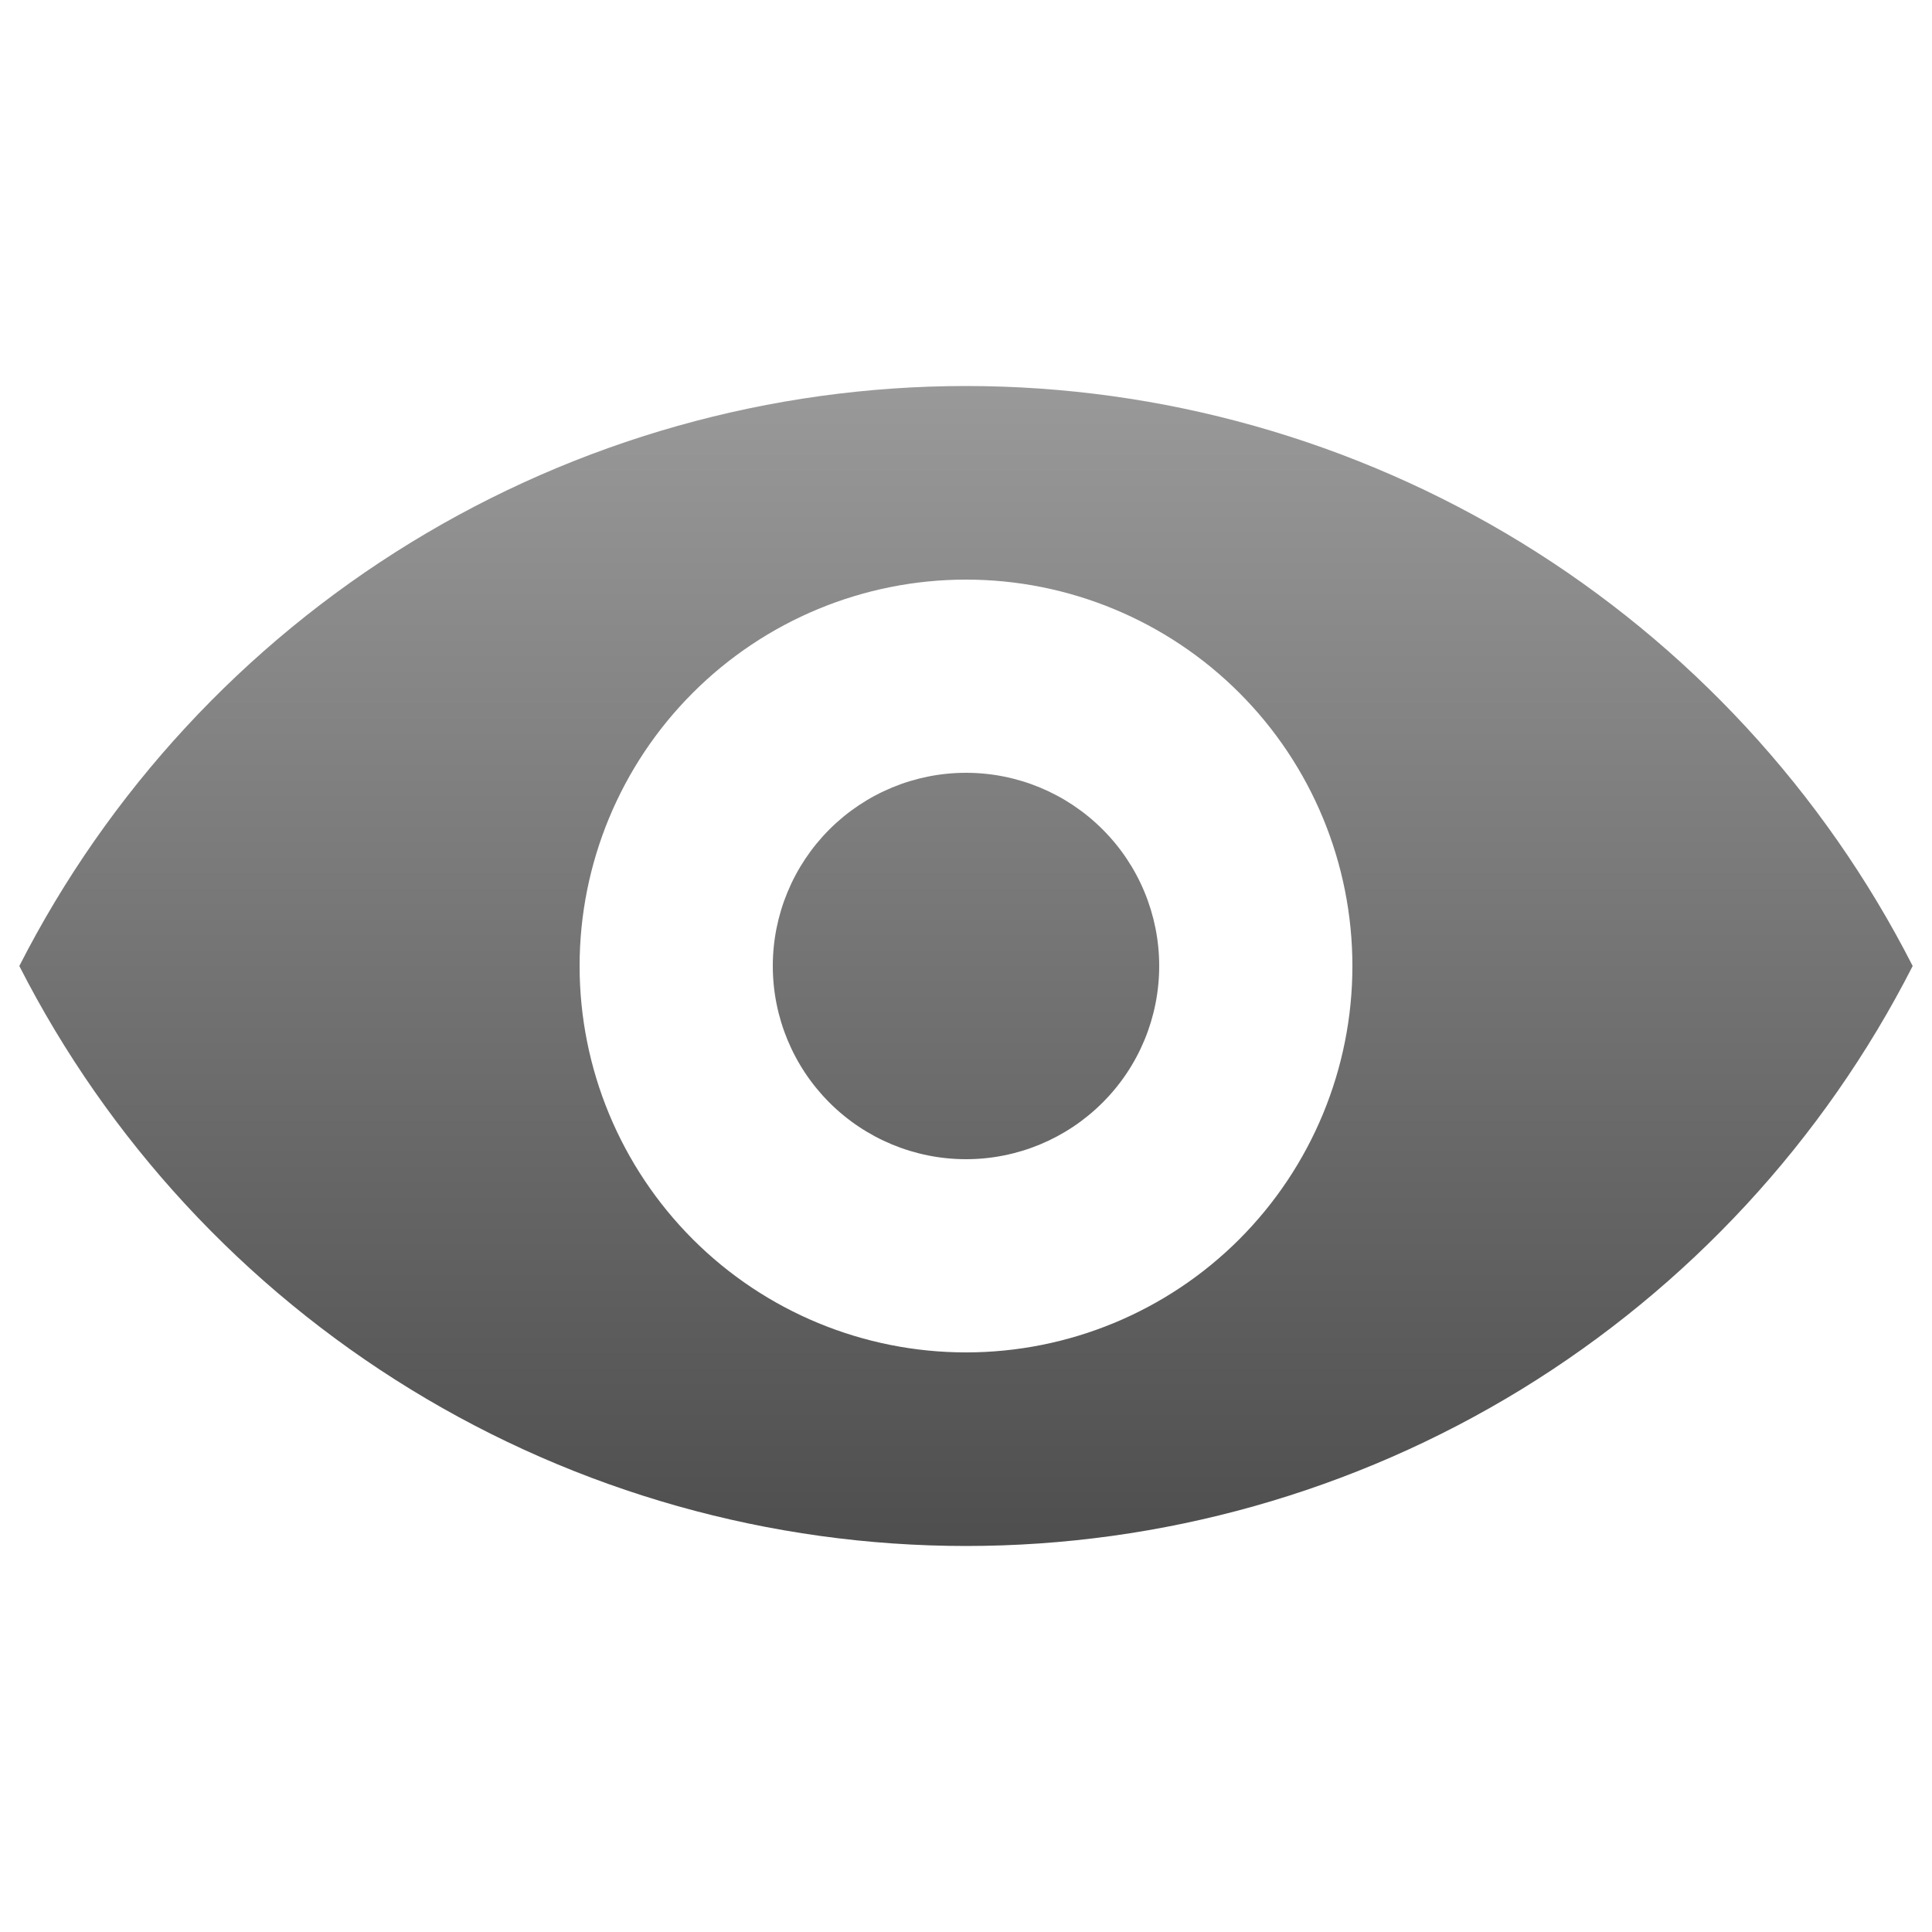 <svg width="20" height="20" viewBox="0 0 20 20" fill="none" xmlns="http://www.w3.org/2000/svg">
<path d="M0.2 10C1.121 8.193 2.524 6.676 4.254 5.616C5.983 4.557 7.972 3.996 10 3.996C12.028 3.996 14.017 4.557 15.747 5.616C17.476 6.676 18.879 8.193 19.8 10C18.879 11.807 17.476 13.324 15.747 14.384C14.017 15.443 12.028 16.004 10 16.004C7.972 16.004 5.983 15.443 4.254 14.384C2.524 13.324 1.121 11.807 0.2 10V10ZM10 14C11.061 14 12.079 13.579 12.829 12.829C13.579 12.078 14 11.061 14 10C14 8.939 13.579 7.922 12.829 7.172C12.079 6.422 11.061 6 10 6C8.939 6 7.922 6.422 7.172 7.172C6.422 7.922 6 8.939 6 10C6 11.061 6.422 12.078 7.172 12.829C7.922 13.579 8.939 14 10 14V14ZM10 12C9.47 12 8.961 11.789 8.586 11.414C8.211 11.039 8 10.53 8 10C8 9.47 8.211 8.961 8.586 8.586C8.961 8.211 9.47 8 10 8C10.531 8 11.039 8.211 11.414 8.586C11.79 8.961 12 9.47 12 10C12 10.53 11.79 11.039 11.414 11.414C11.039 11.789 10.531 12 10 12Z" fill="url(#paint0_linear_4012_6265)"/>
<defs>
<linearGradient id="paint0_linear_4012_6265" x1="10" y1="16.004" x2="10" y2="3.996" gradientUnits="userSpaceOnUse">
<stop stop-color="#4E4E4E"/>
<stop offset="1" stop-color="#999999"/>
</linearGradient>
</defs>
</svg>
